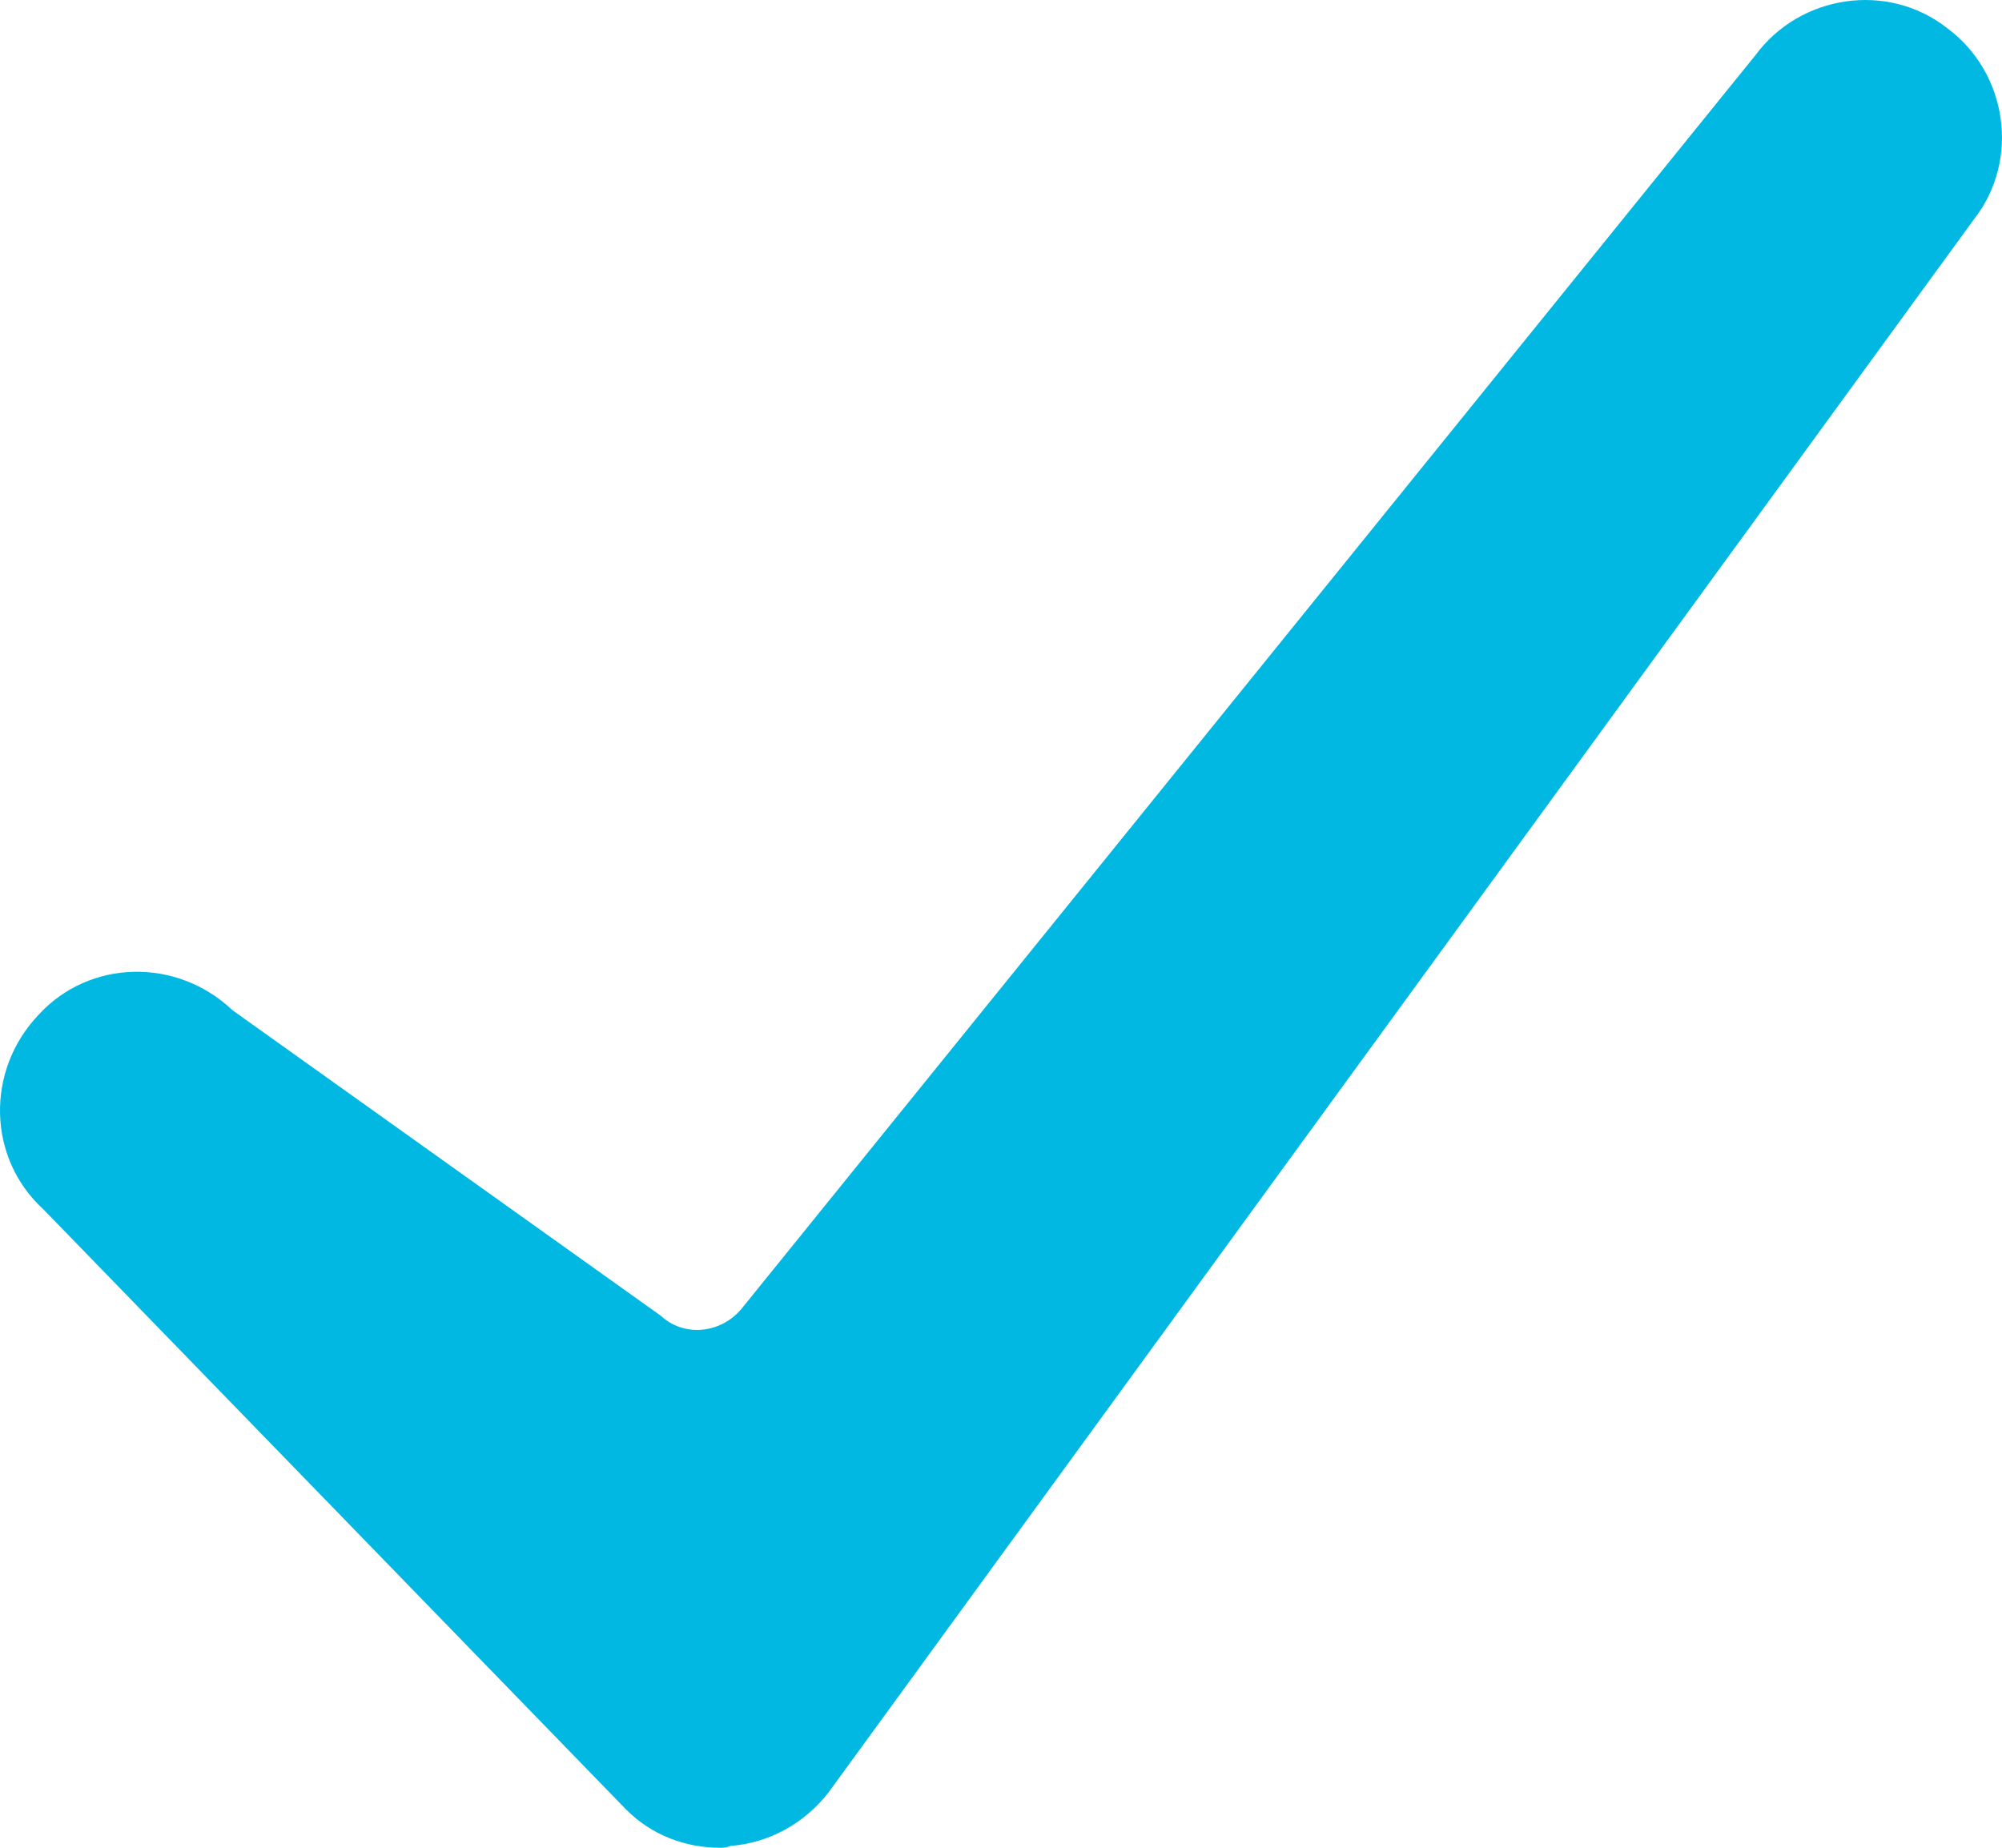 <svg width="13" height="12" viewBox="0 0 13 12" fill="none" xmlns="http://www.w3.org/2000/svg">
<path d="M4.677 12C4.447 12 4.23 11.916 4.067 11.753L0.28 7.852C-0.082 7.52 -0.094 6.953 0.25 6.591C0.581 6.229 1.148 6.217 1.51 6.561L4.291 8.545C4.447 8.69 4.695 8.659 4.827 8.485L11.401 0.356C11.691 -0.035 12.258 -0.12 12.643 0.182C13.035 0.471 13.12 1.038 12.818 1.424L5.382 11.638C5.225 11.843 4.99 11.97 4.743 11.988C4.713 12 4.701 12 4.67 12H4.677Z" fill="#00B8E2"/>
</svg>
